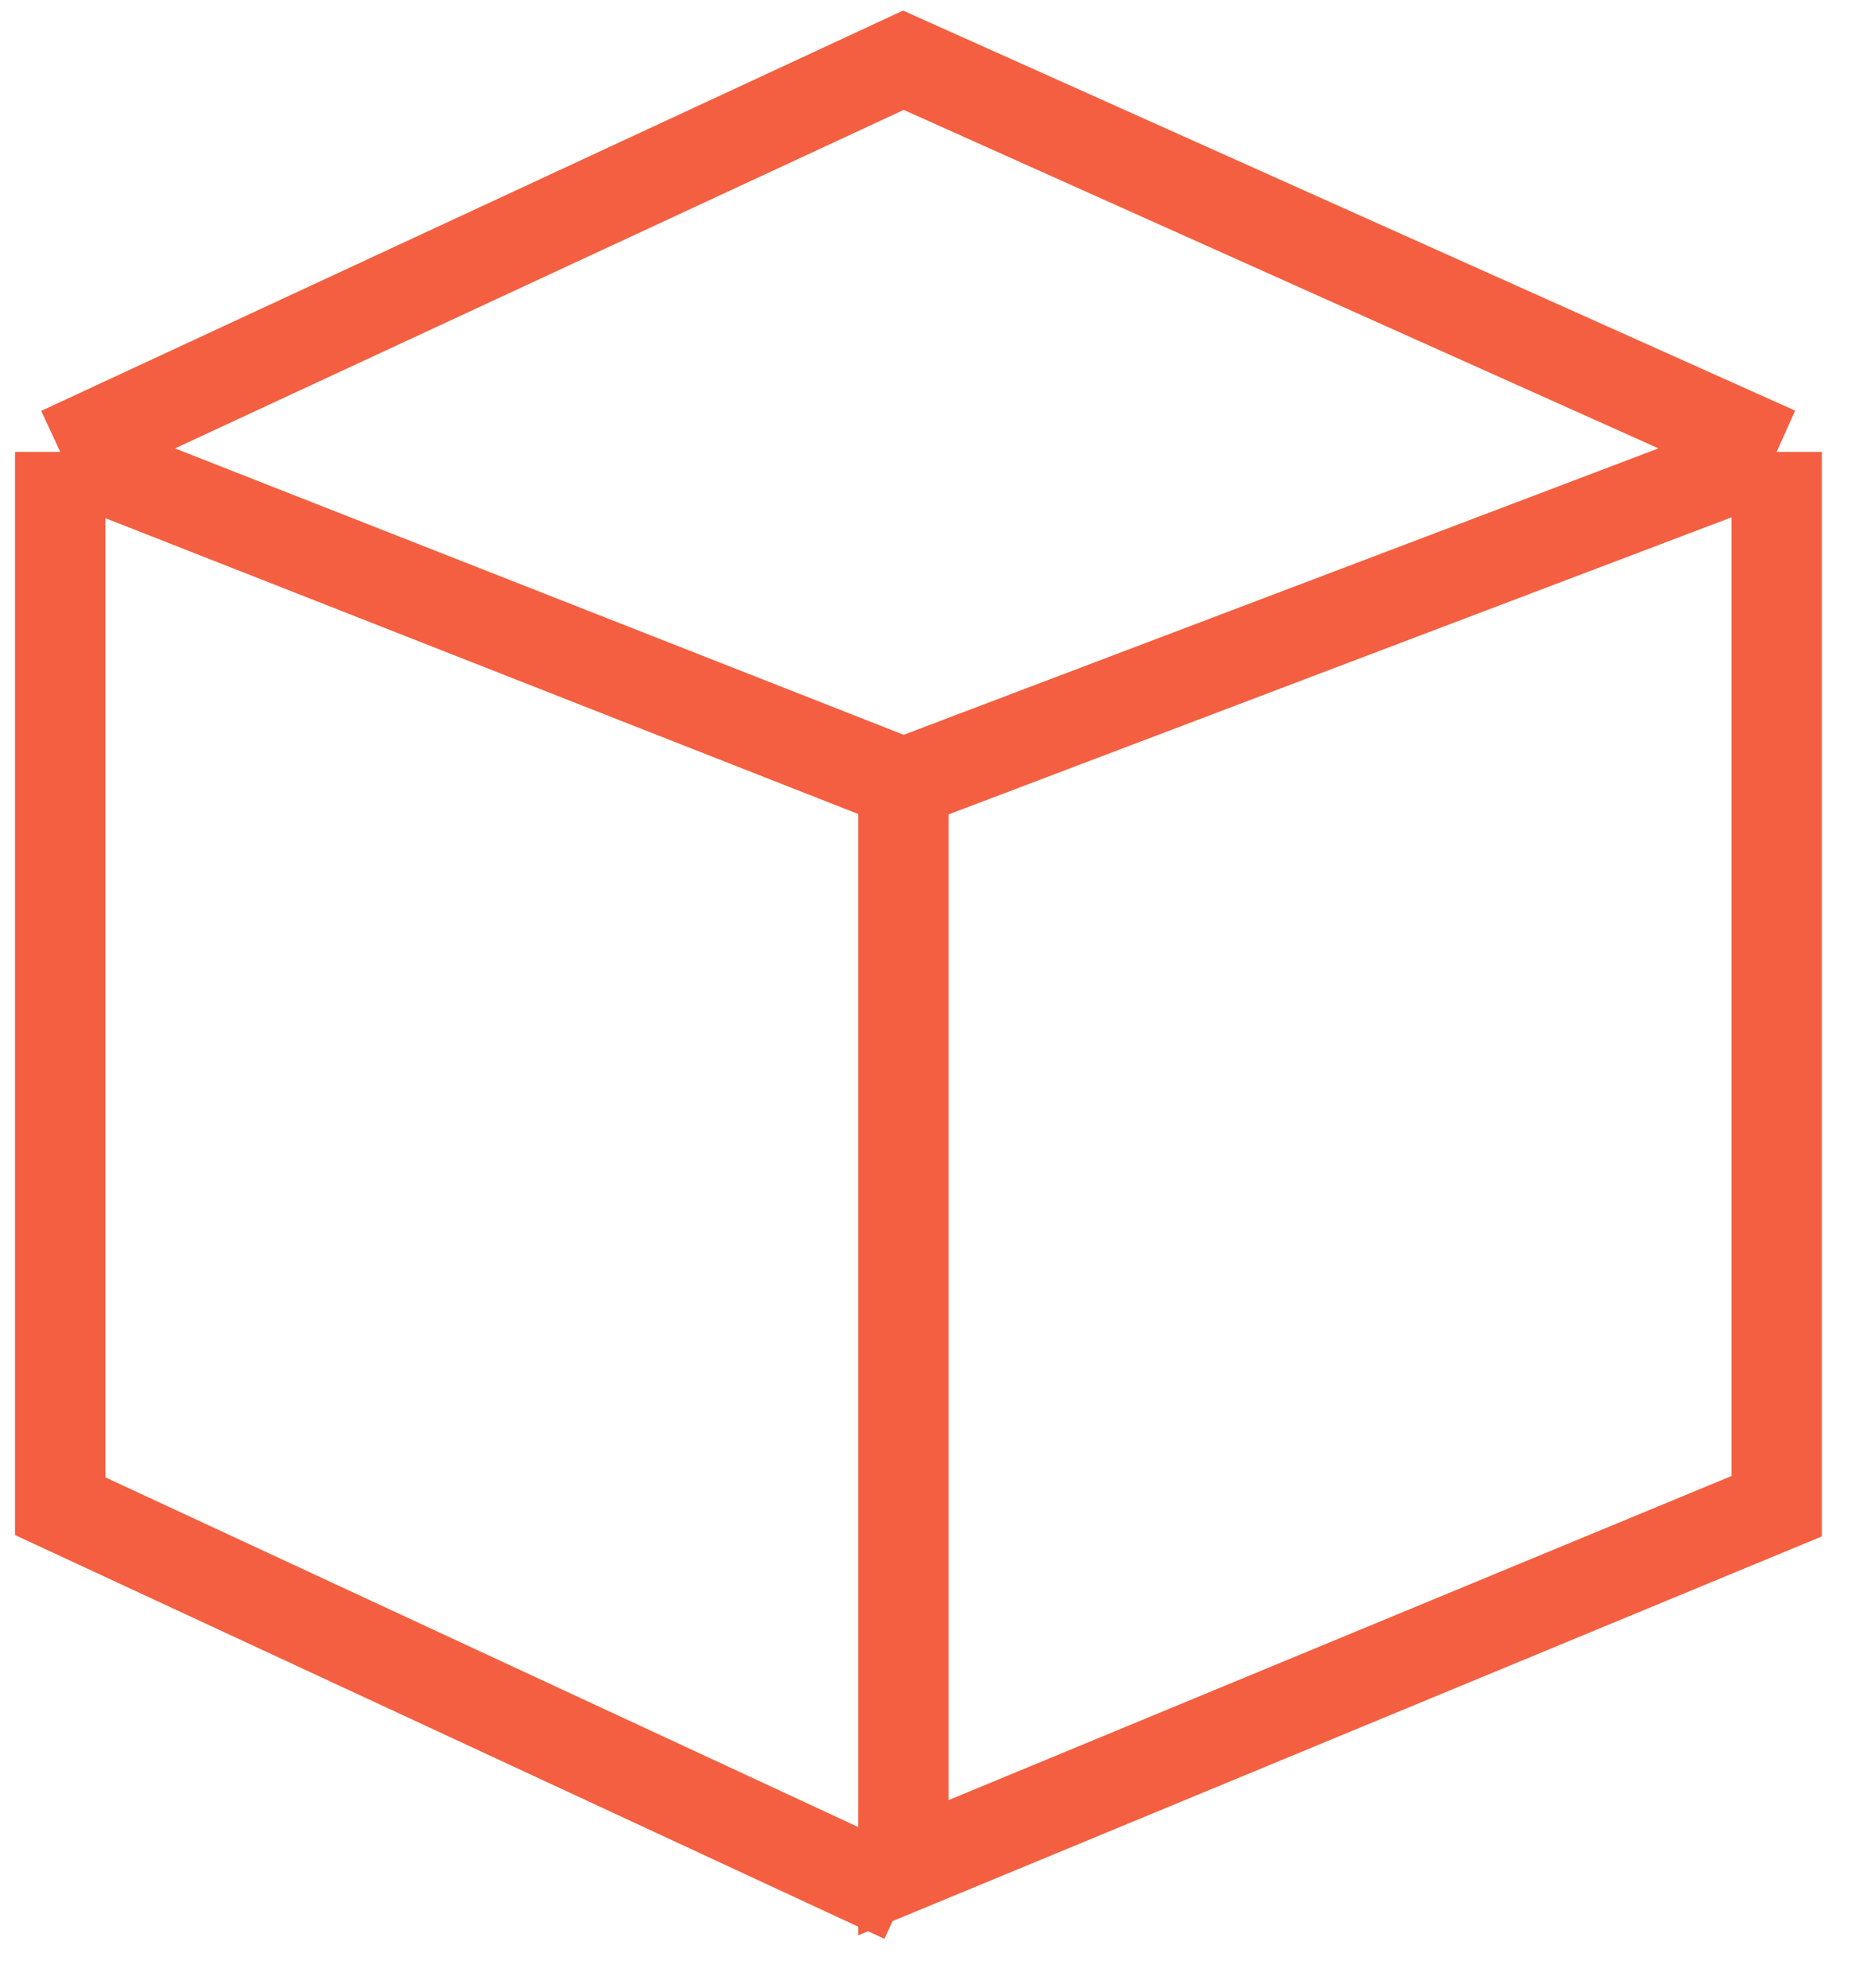 <svg width="31" height="33" fill="none" xmlns="http://www.w3.org/2000/svg"><path d="M15 13l14.5-5.5M15 13L1 7.5M15 13v18l14.5-6V7.5m0 0L15 1 1 7.5m0 0V25l14 6.5" stroke="#F35F40" stroke-width="1.5"/></svg>